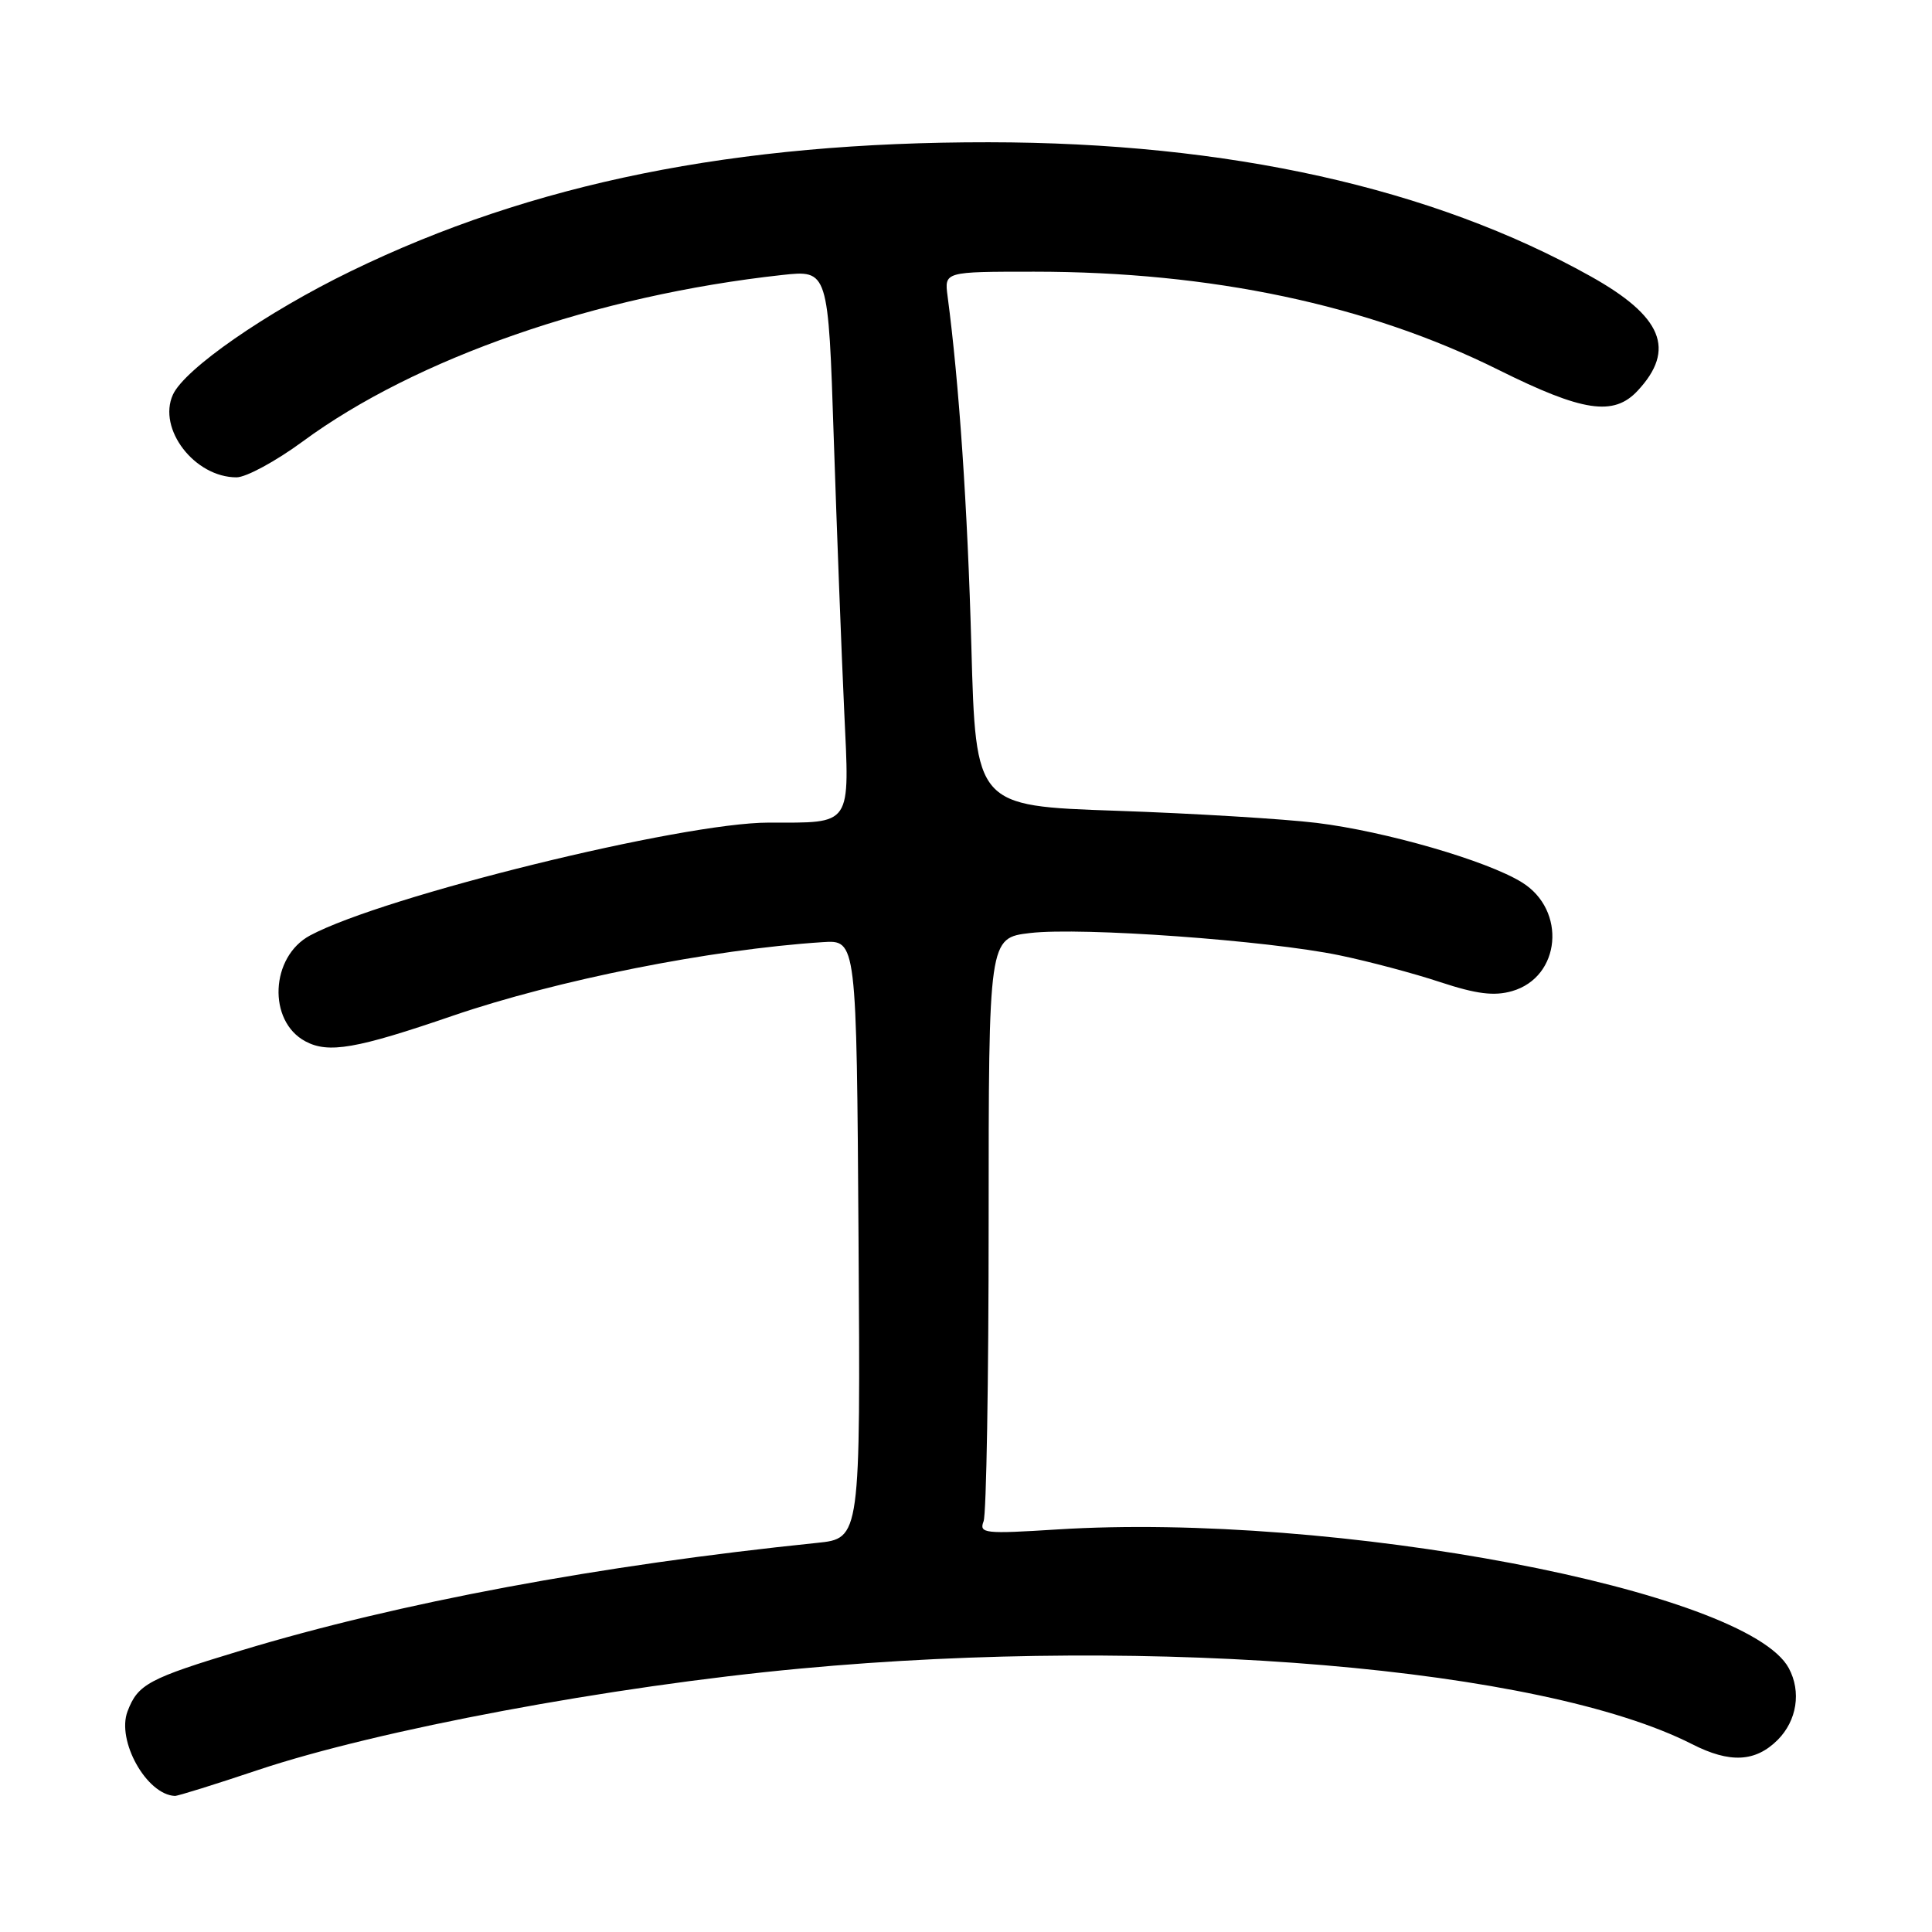 <?xml version="1.0" encoding="UTF-8" standalone="no"?>
<!DOCTYPE svg PUBLIC "-//W3C//DTD SVG 1.1//EN" "http://www.w3.org/Graphics/SVG/1.1/DTD/svg11.dtd" >
<svg xmlns="http://www.w3.org/2000/svg" xmlns:xlink="http://www.w3.org/1999/xlink" version="1.1" viewBox="0 0 256 256">
 <g >
 <path fill="currentColor"
d=" M 34.17 234.54 C 50.15 229.20 80.91 223.44 106.00 221.10 C 153.40 216.67 204.29 220.98 224.21 231.11 C 229.21 233.66 232.60 233.49 235.55 230.55 C 238.10 227.99 238.70 224.17 237.03 221.05 C 231.50 210.73 176.78 200.35 140.08 202.66 C 130.45 203.27 129.71 203.19 130.33 201.58 C 130.70 200.62 131.00 182.84 131.00 162.06 C 131.00 124.28 131.00 124.28 136.50 123.63 C 143.30 122.83 167.98 124.61 177.47 126.58 C 181.34 127.38 187.36 128.98 190.85 130.14 C 195.65 131.72 197.98 132.01 200.35 131.33 C 206.82 129.48 207.62 120.59 201.65 116.91 C 197.01 114.04 183.60 110.16 174.48 109.04 C 170.09 108.51 158.13 107.78 147.89 107.43 C 129.29 106.79 129.29 106.79 128.71 85.65 C 128.21 67.30 127.08 50.70 125.56 39.25 C 125.13 36.00 125.13 36.00 137.03 36.00 C 160.48 36.00 181.24 40.39 198.54 49.00 C 209.73 54.57 213.82 55.19 217.00 51.77 C 222.09 46.31 220.29 41.93 210.76 36.61 C 189.80 24.90 162.78 18.88 131.00 18.85 C 97.40 18.82 70.50 24.26 46.50 35.93 C 35.28 41.38 24.46 48.89 22.91 52.30 C 20.85 56.83 25.79 63.25 31.34 63.25 C 32.61 63.25 36.54 61.12 40.08 58.52 C 55.08 47.46 79.06 39.13 103.62 36.44 C 109.75 35.77 109.75 35.77 110.48 58.14 C 110.89 70.44 111.51 86.65 111.86 94.18 C 112.58 109.64 113.02 109.00 101.85 109.00 C 90.38 109.00 50.86 118.73 41.09 123.95 C 35.82 126.77 35.44 135.29 40.46 137.98 C 43.52 139.62 47.21 138.98 60.00 134.59 C 73.78 129.87 94.13 125.81 109.00 124.84 C 113.50 124.54 113.50 124.54 113.76 164.20 C 114.02 203.85 114.02 203.85 108.26 204.44 C 79.45 207.40 52.89 212.36 32.01 218.68 C 19.67 222.41 18.27 223.16 16.90 226.76 C 15.42 230.65 19.42 237.80 23.17 237.97 C 23.53 237.99 28.48 236.45 34.17 234.54 Z "/>
</g>
</svg>